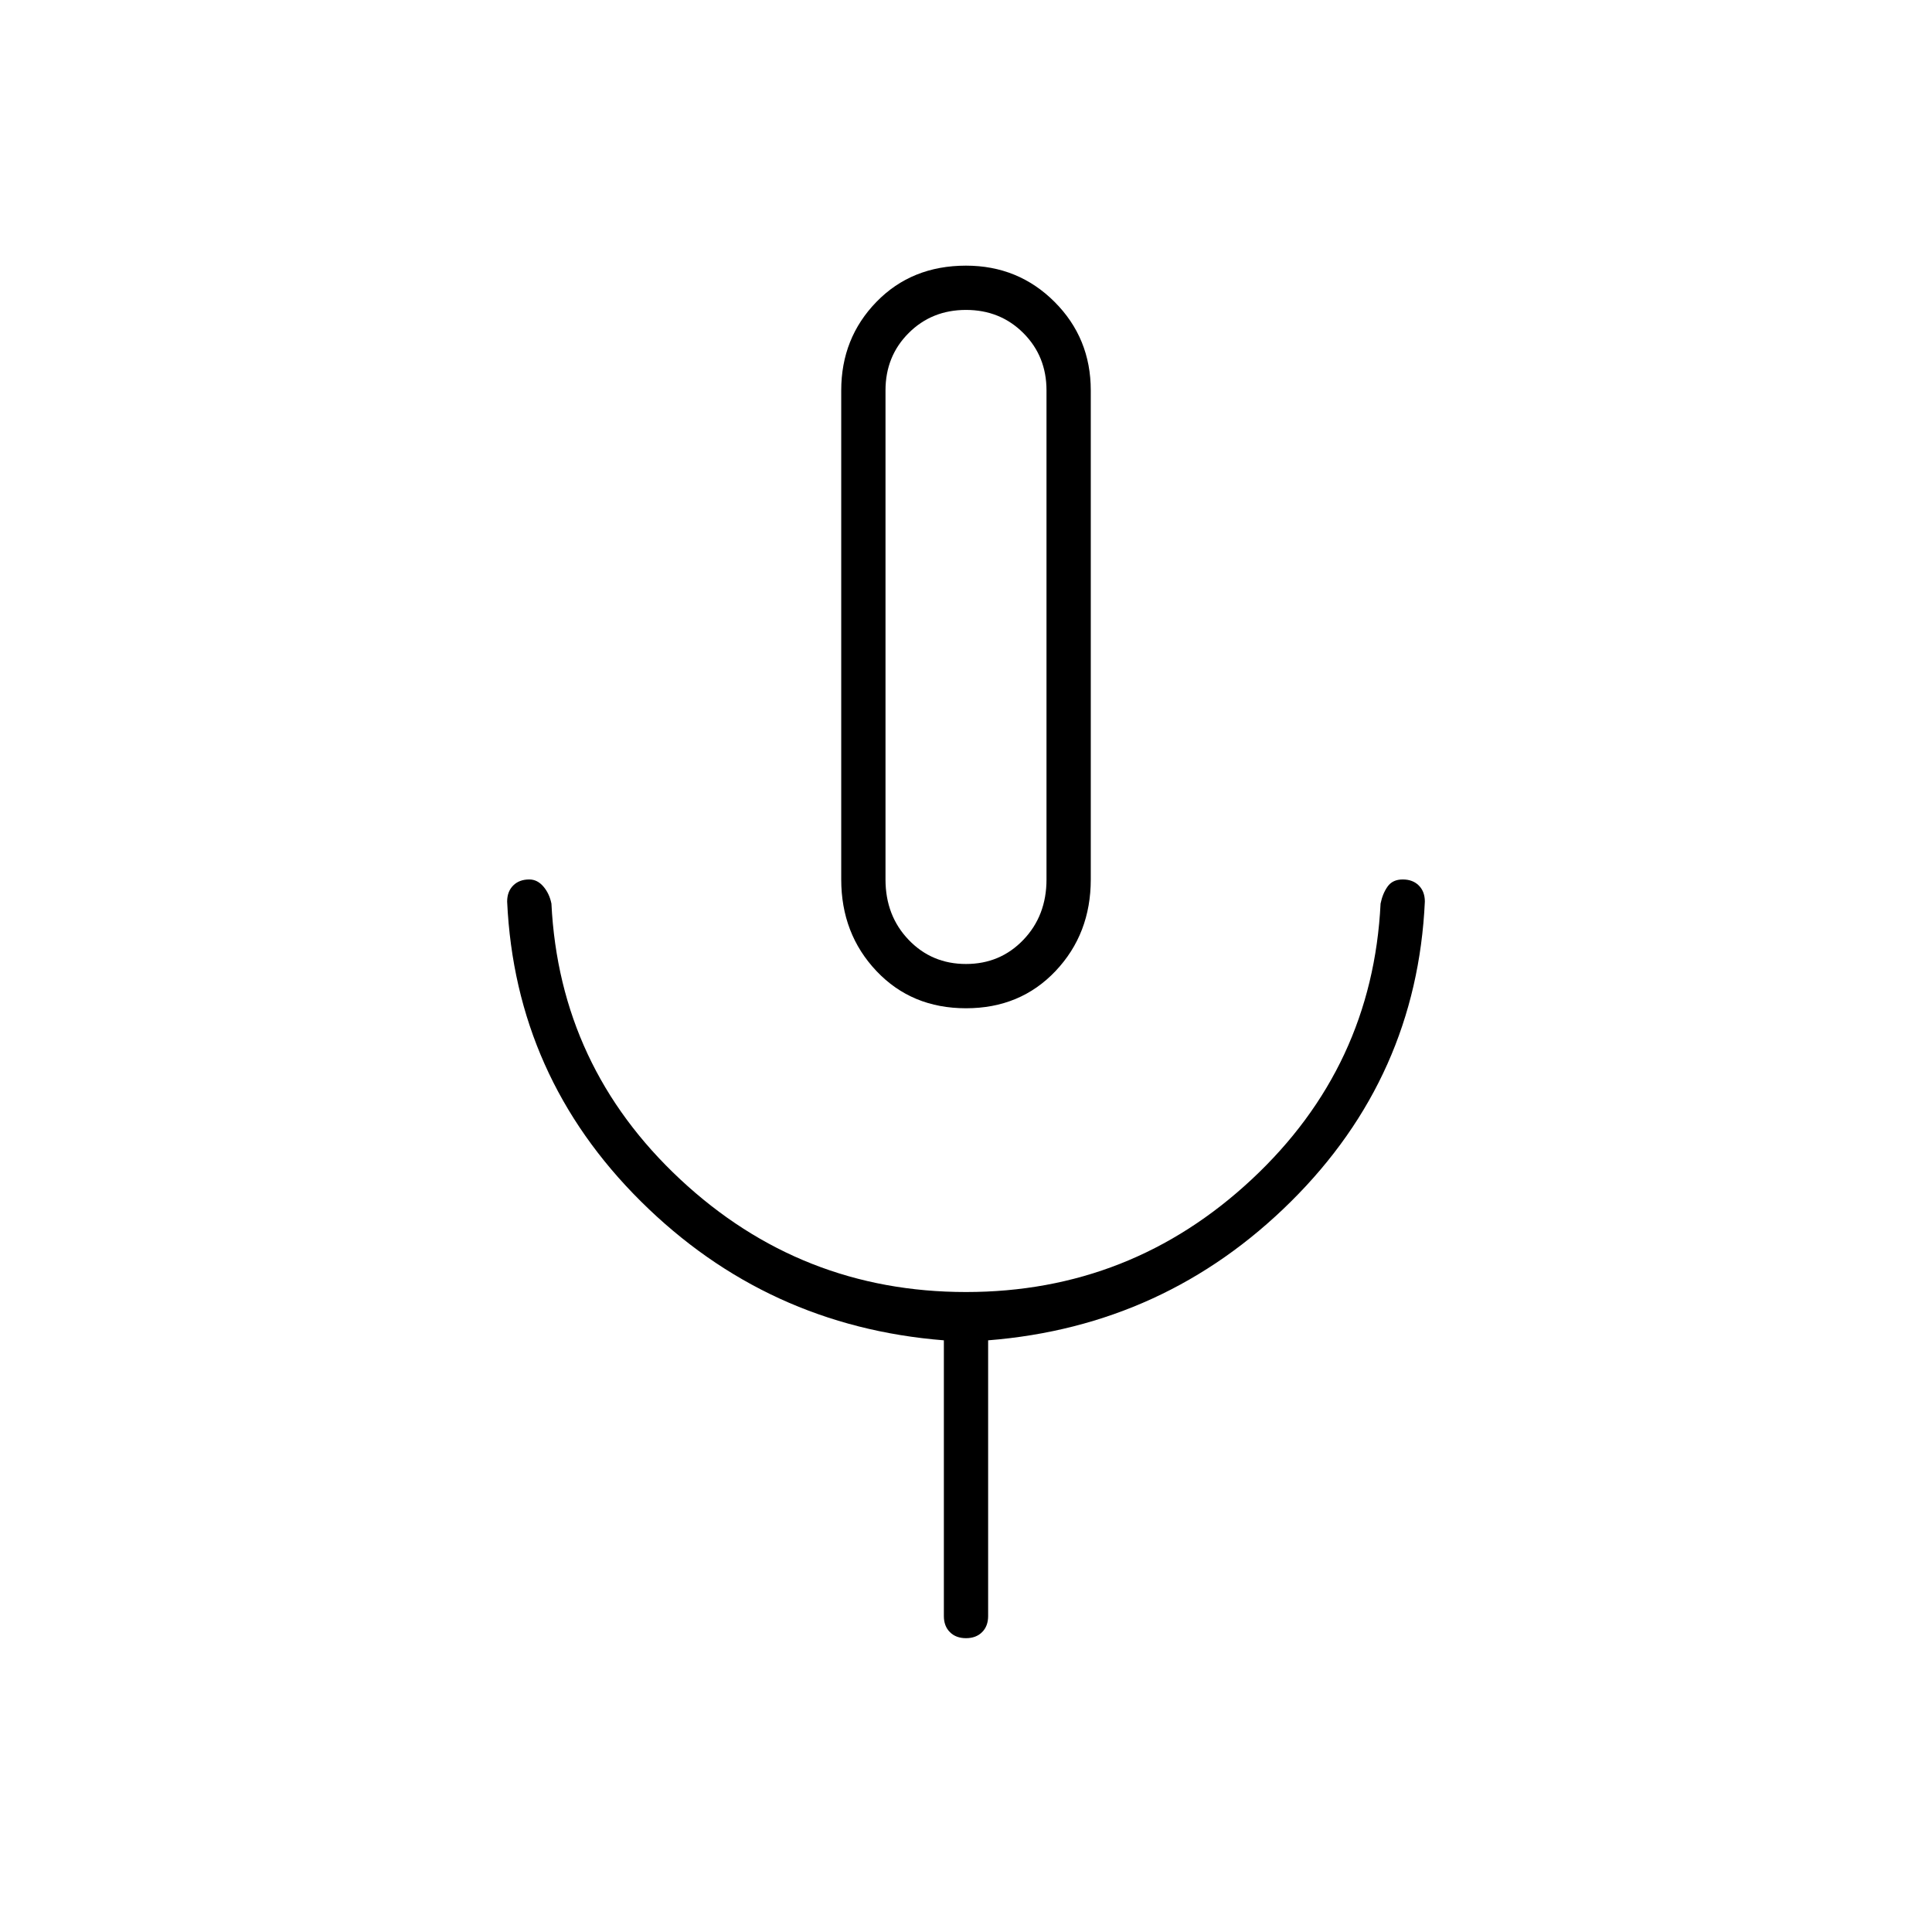 <svg xmlns="http://www.w3.org/2000/svg" height="48" width="48"><path d="M24 25.05Q22.65 25.05 21.775 24.125Q20.9 23.2 20.9 21.85V9.7Q20.9 8.4 21.775 7.5Q22.65 6.6 24 6.6Q25.3 6.6 26.2 7.5Q27.1 8.4 27.1 9.7V21.85Q27.1 23.2 26.225 24.125Q25.35 25.05 24 25.05ZM24 15.85Q24 15.85 24 15.85Q24 15.85 24 15.85Q24 15.85 24 15.85Q24 15.85 24 15.85Q24 15.85 24 15.85Q24 15.85 24 15.85Q24 15.85 24 15.85Q24 15.85 24 15.85ZM24 40.7Q23.75 40.7 23.6 40.55Q23.45 40.4 23.45 40.15V33.3Q19.05 32.95 15.925 29.85Q12.8 26.75 12.6 22.4Q12.6 22.15 12.75 22Q12.9 21.85 13.15 21.85Q13.35 21.85 13.5 22.025Q13.65 22.2 13.7 22.45Q13.9 26.5 16.9 29.3Q19.9 32.1 24 32.1Q28.1 32.1 31.1 29.3Q34.1 26.5 34.3 22.45Q34.35 22.2 34.475 22.025Q34.6 21.85 34.85 21.85Q35.1 21.85 35.25 22Q35.4 22.15 35.4 22.4Q35.2 26.75 32.075 29.85Q28.95 32.95 24.55 33.3V40.15Q24.55 40.4 24.4 40.55Q24.25 40.7 24 40.7ZM24 23.95Q24.85 23.95 25.425 23.35Q26 22.75 26 21.85V9.7Q26 8.85 25.425 8.275Q24.85 7.7 24 7.7Q23.15 7.7 22.575 8.275Q22 8.85 22 9.7V21.85Q22 22.75 22.575 23.35Q23.15 23.95 24 23.95Z"/></svg>